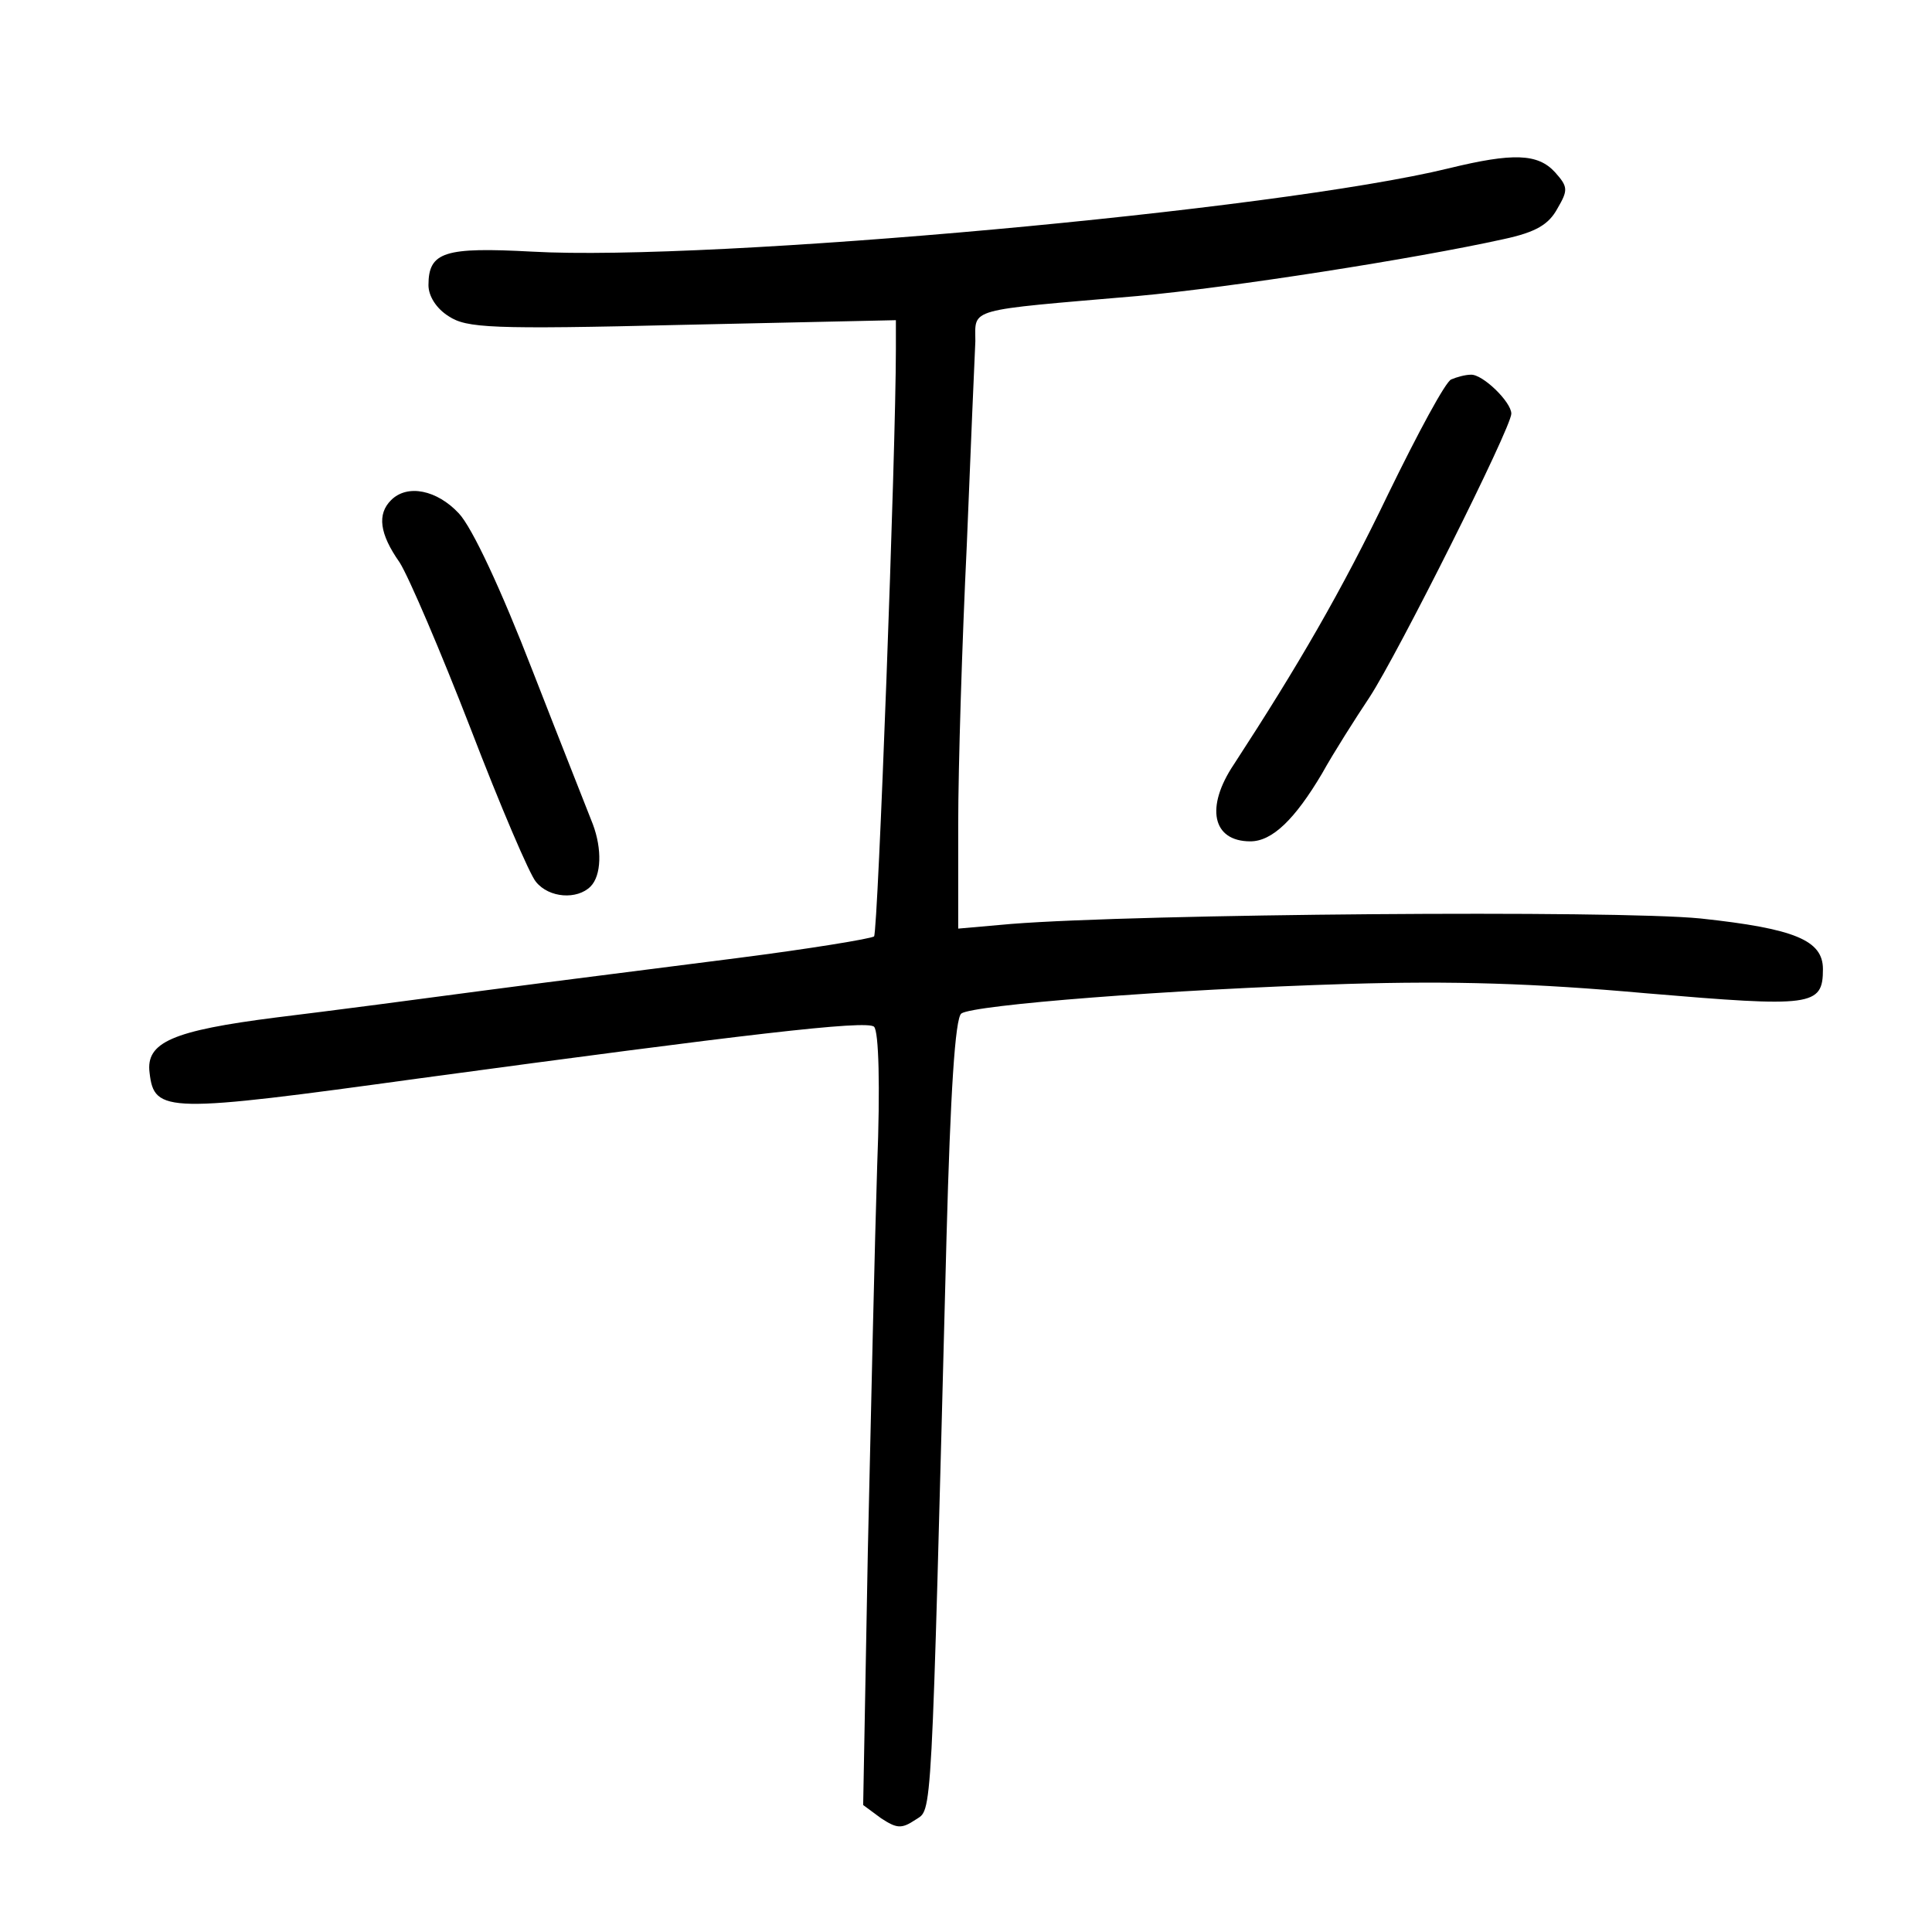 <?xml version="1.0" standalone="no"?>
<!DOCTYPE svg PUBLIC "-//W3C//DTD SVG 20010904//EN"
 "http://www.w3.org/TR/2001/REC-SVG-20010904/DTD/svg10.dtd">
<svg version="1.0" xmlns="http://www.w3.org/2000/svg"
 width="248pt" height="248pt" viewBox="0 0 248 248"
 preserveAspectRatio="xMidYMid meet">
<g transform="translate(0,248) scale(0.1,-0.1)"
fill="#000000" stroke="none">
<path d="M1860 2264 c-221 -54 -948 -120 -1177 -107 -112 6 -133 0 -133 -43 0
-14 10 -30 26 -40 23 -15 53 -17 300 -11 l274 6 0 -37 c0 -131 -23 -748 -28
-754 -4 -3 -83 -16 -177 -28 -93 -12 -237 -30 -320 -41 -82 -11 -204 -27 -270
-35 -134 -17 -168 -32 -163 -71 6 -52 21 -52 348 -7 414 56 573 75 582 66 6
-6 8 -76 4 -178 -3 -93 -8 -316 -12 -495 l-6 -326 23 -17 c20 -13 26 -14 44
-2 22 15 20 -20 40 748 5 185 11 281 19 287 15 11 267 31 496 38 135 4 238 1
383 -12 213 -18 227 -17 227 31 0 37 -36 52 -157 65 -110 11 -721 6 -885 -7
l-68 -6 0 134 c0 73 5 234 11 358 5 124 10 242 11 262 0 43 -13 39 208 58 121
11 357 48 470 73 42 9 58 19 69 39 14 24 14 28 -3 47 -22 24 -54 25 -136 5z"/>
<path d="M1863 1993 c-7 -2 -43 -69 -81 -147 -60 -125 -116 -221 -198 -347
-37 -55 -28 -99 21 -99 28 0 57 28 92 87 15 27 43 71 61 98 36 55 182 346 182
364 0 15 -37 51 -52 50 -7 0 -18 -3 -25 -6z"/>
<path d="M502 1838 c-18 -18 -15 -43 11 -80 12 -19 53 -115 91 -213 38 -99 76
-188 84 -197 17 -21 53 -23 70 -6 14 14 15 48 3 80 -5 13 -40 101 -77 196 -41
106 -78 185 -95 203 -28 30 -66 38 -87 17z"/>
</g>
</svg>
